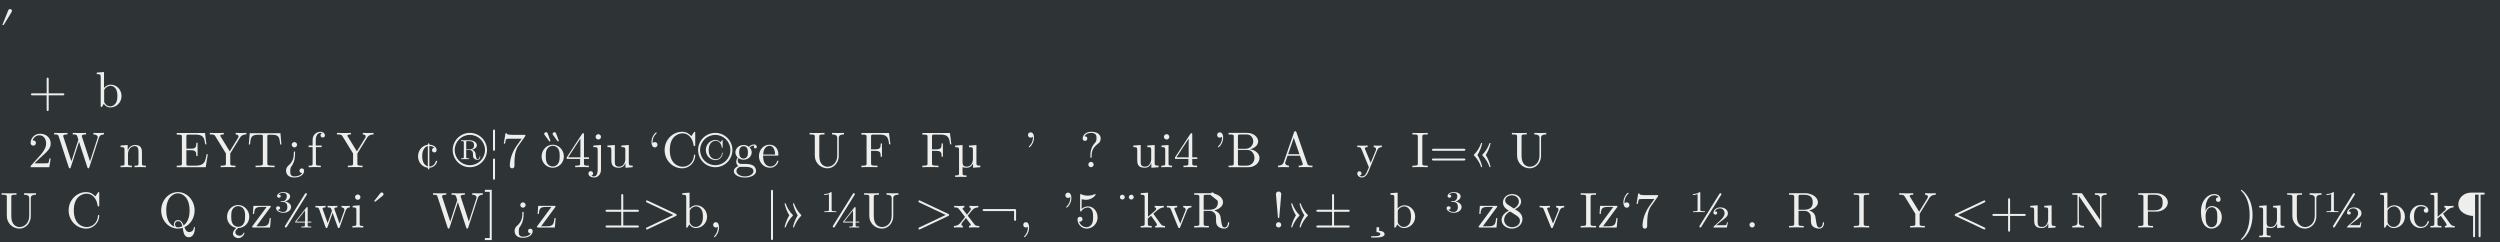 <?xml version='1.0' encoding='UTF-8'?>
<!-- This file was generated by dvisvgm 2.11.1 -->
<svg version='1.1' xmlns='http://www.w3.org/2000/svg' xmlns:xlink='http://www.w3.org/1999/xlink' width='1699.547pt' height='164.545pt' viewBox='-49.838 27.794 1699.547 164.545'>
<rect x="-49.838" y="27.794" width="1699.547" height="164.545" fill="#808080" stroke="none"/>
<defs>
<path id='g1-0' d=''/>
<path id='g1-27' d='M7.143 0V-.309H6.964C6.366-.309 6.227-.379 6.117-.707L3.965-6.934C3.915-7.064 3.895-7.133 3.736-7.133S3.547-7.073 3.497-6.934L1.435-.976C1.255-.468 .857-.319 .319-.309V0L1.335-.03L2.481 0V-.309C1.983-.309 1.733-.558 1.733-.817C1.733-.847 1.743-.946 1.753-.966L2.212-2.271H4.672L5.2-.747C5.21-.707 5.23-.648 5.23-.608C5.23-.309 4.672-.309 4.403-.309V0C4.762-.03 5.46-.03 5.838-.03L7.143 0ZM4.563-2.58H2.321L3.437-5.818L4.563-2.58Z'/>
<path id='g1-34' d='M6.486-1.823C6.486-2.69 5.669-3.437 4.563-3.557C5.529-3.746 6.217-4.384 6.217-5.121C6.217-5.988 5.3-6.804 4.005-6.804H.359V-6.496H.598C1.365-6.496 1.385-6.386 1.385-6.027V-.777C1.385-.418 1.365-.309 .598-.309H.359V0H4.264C5.589 0 6.486-.887 6.486-1.823ZM5.25-5.121C5.25-4.483 4.762-3.646 3.656-3.646H2.212V-6.097C2.212-6.426 2.232-6.496 2.7-6.496H3.935C4.902-6.496 5.25-5.649 5.25-5.121ZM5.489-1.833C5.489-1.126 4.971-.309 3.945-.309H2.7C2.232-.309 2.212-.379 2.212-.707V-3.427H4.085C5.071-3.427 5.489-2.501 5.489-1.833Z'/>
<path id='g1-35' d='M5.191-2.152C5.191-3.417 4.214-4.403 3.078-4.403C2.301-4.403 1.873-3.935 1.714-3.756V-6.914L.279-6.804V-6.496C.976-6.496 1.056-6.426 1.056-5.938V0H1.305L1.664-.618C1.813-.389 2.232 .11 2.969 .11C4.154 .11 5.191-.867 5.191-2.152ZM4.364-2.162C4.364-1.793 4.344-1.196 4.055-.747C3.846-.438 3.467-.11 2.929-.11C2.481-.11 2.122-.349 1.883-.717C1.743-.927 1.743-.956 1.743-1.136V-3.188C1.743-3.377 1.743-3.387 1.853-3.547C2.242-4.105 2.79-4.184 3.029-4.184C3.477-4.184 3.836-3.925 4.075-3.547C4.334-3.138 4.364-2.57 4.364-2.162Z'/>
<path id='g1-37' d='M1.584 2.162V-7.143C1.584-7.283 1.584-7.472 1.385-7.472S1.186-7.283 1.186-7.143V2.162C1.186 2.301 1.186 2.491 1.385 2.491S1.584 2.301 1.584 2.162Z'/>
<path id='g1-41' d='M1.584 2.491V-7.472H.219V-7.073H1.186V2.092H.219V2.491H1.584Z'/>
<path id='g1-42' d='M6.625-2.321C6.625-2.421 6.625-2.491 6.496-2.491C6.386-2.491 6.386-2.431 6.376-2.331C6.296-.907 5.23-.09 4.144-.09C3.537-.09 1.584-.428 1.584-3.397C1.584-6.376 3.527-6.715 4.134-6.715C5.22-6.715 6.107-5.808 6.306-4.354C6.326-4.214 6.326-4.184 6.466-4.184C6.625-4.184 6.625-4.214 6.625-4.423V-6.785C6.625-6.954 6.625-7.024 6.516-7.024C6.476-7.024 6.436-7.024 6.356-6.904L5.858-6.167C5.489-6.526 4.981-7.024 4.025-7.024C2.162-7.024 .558-5.44 .558-3.407C.558-1.345 2.172 .219 4.025 .219C5.649 .219 6.625-1.166 6.625-2.321Z'/>
<path id='g1-43' d='M4.134-1.186C4.134-1.285 4.035-1.285 4.005-1.285C3.915-1.285 3.895-1.245 3.875-1.186C3.587-.259 2.939-.139 2.57-.139C2.042-.139 1.166-.568 1.166-2.172C1.166-3.796 1.983-4.214 2.511-4.214C2.6-4.214 3.228-4.204 3.577-3.846C3.168-3.816 3.108-3.517 3.108-3.387C3.108-3.128 3.288-2.929 3.567-2.929C3.826-2.929 4.025-3.098 4.025-3.397C4.025-4.075 3.268-4.463 2.501-4.463C1.255-4.463 .339-3.387 .339-2.152C.339-.877 1.325 .11 2.481 .11C3.816 .11 4.134-1.086 4.134-1.186Z'/>
<path id='g1-45' d='M2.022-.01C2.022-.648 1.783-1.056 1.385-1.056C1.036-1.056 .857-.787 .857-.528S1.026 0 1.385 0C1.534 0 1.674-.06 1.783-.159C1.803 .628 1.524 1.235 1.086 1.704C1.026 1.763 1.016 1.773 1.016 1.813C1.016 1.883 1.066 1.923 1.116 1.923C1.235 1.923 2.022 1.136 2.022-.01Z'/>
<path id='g1-49' d='M6.496-2.57H6.247C5.998-1.036 5.768-.309 4.055-.309H2.73C2.262-.309 2.242-.379 2.242-.707V-3.367H3.138C4.105-3.367 4.214-3.049 4.214-2.202H4.463V-4.842H4.214C4.214-3.985 4.105-3.676 3.138-3.676H2.242V-6.067C2.242-6.396 2.262-6.466 2.73-6.466H4.015C5.539-6.466 5.808-5.918 5.968-4.533H6.217L5.938-6.775H.329V-6.466H.568C1.335-6.466 1.355-6.356 1.355-5.998V-.777C1.355-.418 1.335-.309 .568-.309H.329V0H6.077L6.496-2.57Z'/>
<path id='g1-50' d='M4.134-1.186C4.134-1.285 4.055-1.305 4.005-1.305C3.915-1.305 3.895-1.245 3.875-1.166C3.527-.139 2.63-.139 2.531-.139C2.032-.139 1.634-.438 1.405-.807C1.106-1.285 1.106-1.943 1.106-2.301H3.885C4.105-2.301 4.134-2.301 4.134-2.511C4.134-3.497 3.597-4.463 2.351-4.463C1.196-4.463 .279-3.437 .279-2.192C.279-.857 1.325 .11 2.471 .11C3.686 .11 4.134-.996 4.134-1.186ZM3.477-2.511H1.116C1.176-3.995 2.012-4.244 2.351-4.244C3.377-4.244 3.477-2.899 3.477-2.511Z'/>
<path id='g1-51' d='M4.553-1.674C4.553-2.032 4.443-2.481 4.065-2.899C3.875-3.108 3.716-3.208 3.078-3.606C3.796-3.975 4.284-4.493 4.284-5.151C4.284-6.067 3.397-6.635 2.491-6.635C1.494-6.635 .687-5.898 .687-4.971C.687-4.792 .707-4.344 1.126-3.875C1.235-3.756 1.604-3.507 1.853-3.337C1.275-3.049 .418-2.491 .418-1.504C.418-.448 1.435 .219 2.481 .219C3.606 .219 4.553-.608 4.553-1.674ZM3.846-5.151C3.846-4.583 3.457-4.105 2.859-3.756L1.624-4.553C1.166-4.852 1.126-5.191 1.126-5.36C1.126-5.968 1.773-6.386 2.481-6.386C3.208-6.386 3.846-5.868 3.846-5.151ZM4.055-1.315C4.055-.578 3.308-.06 2.491-.06C1.634-.06 .917-.677 .917-1.504C.917-2.082 1.235-2.72 2.082-3.188L3.308-2.411C3.587-2.222 4.055-1.923 4.055-1.315Z'/>
<path id='g1-52' d='M7.183-3.457C7.183-3.656 6.994-3.656 6.854-3.656H.887C.747-3.656 .558-3.656 .558-3.457S.747-3.258 .897-3.258H6.844C6.994-3.258 7.183-3.258 7.183-3.457ZM7.183-1.524C7.183-1.724 6.994-1.724 6.844-1.724H.897C.747-1.724 .558-1.724 .558-1.524S.747-1.325 .887-1.325H6.854C6.994-1.325 7.183-1.325 7.183-1.524Z'/>
<path id='g1-53' d='M1.913-6.625C1.913-6.954 1.644-7.133 1.385-7.133S.857-6.954 .857-6.625L1.245-2.092C1.255-1.943 1.265-1.863 1.385-1.863C1.484-1.863 1.514-1.913 1.524-2.082L1.913-6.625ZM1.913-.528C1.913-.817 1.674-1.056 1.385-1.056S.857-.817 .857-.528S1.096 0 1.385 0S1.913-.239 1.913-.528Z'/>
<path id='g1-54' d='M6.077-4.533L5.798-6.775H.329V-6.466H.568C1.335-6.466 1.355-6.356 1.355-5.998V-.777C1.355-.418 1.335-.309 .568-.309H.329V0C.677-.03 1.455-.03 1.843-.03C2.252-.03 3.158-.03 3.517 0V-.309H3.188C2.242-.309 2.242-.438 2.242-.787V-3.238H3.098C4.055-3.238 4.154-2.919 4.154-2.072H4.403V-4.712H4.154C4.154-3.875 4.055-3.547 3.098-3.547H2.242V-6.067C2.242-6.396 2.262-6.466 2.73-6.466H3.925C5.42-6.466 5.669-5.908 5.828-4.533H6.077Z'/>
<path id='g1-55' d='M3.557-6.326C3.557-6.695 3.188-7.024 2.66-7.024C1.963-7.024 1.116-6.496 1.116-5.44V-4.294H.329V-3.985H1.116V-.757C1.116-.309 1.006-.309 .339-.309V0L1.474-.03C1.873-.03 2.341-.03 2.74 0V-.309H2.531C1.793-.309 1.773-.418 1.773-.777V-3.985H2.909V-4.294H1.743V-5.45C1.743-6.326 2.222-6.804 2.66-6.804C2.69-6.804 2.839-6.804 2.989-6.735C2.869-6.695 2.69-6.565 2.69-6.316C2.69-6.087 2.849-5.888 3.118-5.888C3.407-5.888 3.557-6.087 3.557-6.326Z'/>
<path id='g1-56' d='M4.473-2.002C4.473-3.188 3.656-4.184 2.58-4.184C2.102-4.184 1.674-4.025 1.315-3.676V-5.619C1.514-5.559 1.843-5.489 2.162-5.489C3.387-5.489 4.085-6.396 4.085-6.526C4.085-6.585 4.055-6.635 3.985-6.635C3.985-6.635 3.955-6.635 3.905-6.605C3.706-6.516 3.218-6.316 2.55-6.316C2.152-6.316 1.694-6.386 1.225-6.595C1.146-6.625 1.106-6.625 1.106-6.625C1.006-6.625 1.006-6.545 1.006-6.386V-3.437C1.006-3.258 1.006-3.178 1.146-3.178C1.215-3.178 1.235-3.208 1.275-3.268C1.385-3.427 1.753-3.965 2.56-3.965C3.078-3.965 3.328-3.507 3.407-3.328C3.567-2.959 3.587-2.57 3.587-2.072C3.587-1.724 3.587-1.126 3.347-.707C3.108-.319 2.74-.06 2.281-.06C1.554-.06 .986-.588 .817-1.176C.847-1.166 .877-1.156 .986-1.156C1.315-1.156 1.484-1.405 1.484-1.644S1.315-2.132 .986-2.132C.847-2.132 .498-2.062 .498-1.604C.498-.747 1.186 .219 2.301 .219C3.457 .219 4.473-.737 4.473-2.002Z'/>
<path id='g1-57' d='M4.692-1.644V-1.953H3.696V-6.486C3.696-6.685 3.696-6.745 3.537-6.745C3.447-6.745 3.417-6.745 3.337-6.625L.279-1.953V-1.644H2.929V-.777C2.929-.418 2.909-.309 2.172-.309H1.963V0C2.371-.03 2.889-.03 3.308-.03S4.254-.03 4.663 0V-.309H4.453C3.716-.309 3.696-.418 3.696-.777V-1.644H4.692ZM2.989-1.953H.558L2.989-5.669V-1.953Z'/>
<path id='g1-59' d='M4.832-4.025C4.832-4.194 4.712-4.513 4.324-4.513C4.125-4.513 3.686-4.453 3.268-4.045C2.849-4.374 2.431-4.403 2.212-4.403C1.285-4.403 .598-3.716 .598-2.949C.598-2.511 .817-2.132 1.066-1.923C.936-1.773 .757-1.445 .757-1.096C.757-.787 .887-.408 1.196-.209C.598-.04 .279 .389 .279 .787C.279 1.504 1.265 2.052 2.481 2.052C3.656 2.052 4.692 1.544 4.692 .767C4.692 .418 4.553-.09 4.045-.369C3.517-.648 2.939-.648 2.331-.648C2.082-.648 1.654-.648 1.584-.658C1.265-.697 1.056-1.006 1.056-1.325C1.056-1.365 1.056-1.594 1.225-1.793C1.614-1.514 2.022-1.484 2.212-1.484C3.138-1.484 3.826-2.172 3.826-2.939C3.826-3.308 3.666-3.676 3.417-3.905C3.776-4.244 4.134-4.294 4.314-4.294C4.314-4.294 4.384-4.294 4.413-4.284C4.304-4.244 4.254-4.134 4.254-4.015C4.254-3.846 4.384-3.726 4.543-3.726C4.643-3.726 4.832-3.796 4.832-4.025ZM3.078-2.949C3.078-2.68 3.068-2.361 2.919-2.112C2.839-1.993 2.61-1.714 2.212-1.714C1.345-1.714 1.345-2.71 1.345-2.939C1.345-3.208 1.355-3.527 1.504-3.776C1.584-3.895 1.813-4.174 2.212-4.174C3.078-4.174 3.078-3.178 3.078-2.949ZM4.174 .787C4.174 1.325 3.467 1.823 2.491 1.823C1.484 1.823 .797 1.315 .797 .787C.797 .329 1.176-.04 1.614-.07H2.202C3.059-.07 4.174-.07 4.174 .787Z'/>
<path id='g1-61' d='M6.914-2.491C6.914-2.61 6.834-2.66 6.725-2.71L1.205-5.31C1.076-5.38 1.056-5.38 1.026-5.38C.917-5.38 .827-5.29 .827-5.181C.827-5.091 .877-5.031 1.016-4.961L6.247-2.491L1.016-.02C.877 .05 .827 .11 .827 .199C.827 .309 .917 .399 1.026 .399C1.056 .399 1.076 .399 1.205 .329L6.725-2.271C6.834-2.321 6.914-2.371 6.914-2.491Z'/>
<path id='g1-65' d='M3.318 0V-.309H3.059C2.271-.309 2.242-.418 2.242-.777V-6.027C2.242-6.386 2.271-6.496 3.059-6.496H3.318V-6.804C2.969-6.775 2.182-6.775 1.803-6.775C1.415-6.775 .628-6.775 .279-6.804V-6.496H.538C1.325-6.496 1.355-6.386 1.355-6.027V-.777C1.355-.418 1.325-.309 .538-.309H.279V0C.628-.03 1.415-.03 1.793-.03C2.182-.03 2.969-.03 3.318 0Z'/>
<path id='g1-66' d='M2.461 0V-.309C1.803-.309 1.763-.359 1.763-.747V-4.403L.369-4.294V-3.985C1.016-3.985 1.106-3.925 1.106-3.437V-.757C1.106-.309 .996-.309 .329-.309V0L1.425-.03C1.773-.03 2.122-.01 2.461 0ZM1.913-6.017C1.913-6.286 1.684-6.545 1.385-6.545C1.046-6.545 .847-6.267 .847-6.017C.847-5.748 1.076-5.489 1.375-5.489C1.714-5.489 1.913-5.768 1.913-6.017Z'/>
<path id='g1-68' d='M2.092 .498V-4.403L.578-4.294V-3.985C1.345-3.985 1.435-3.915 1.435-3.427V.518C1.435 .966 1.345 1.823 .707 1.823C.658 1.823 .428 1.823 .169 1.694C.319 1.654 .518 1.514 .518 1.245C.518 .986 .339 .787 .06 .787S-.399 .986-.399 1.245C-.399 1.763 .159 2.042 .727 2.042C1.474 2.042 2.092 1.405 2.092 .498ZM2.092-6.017C2.092-6.286 1.863-6.545 1.564-6.545C1.225-6.545 1.026-6.267 1.026-6.017C1.026-5.748 1.255-5.489 1.554-5.489C1.893-5.489 2.092-5.768 2.092-6.017Z'/>
<path id='g1-70' d='M5.091 0V-.309C4.722-.309 4.503-.309 4.125-.837L2.859-2.62C2.849-2.64 2.8-2.7 2.8-2.73C2.8-2.77 3.507-3.367 3.606-3.447C4.234-3.955 4.653-3.975 4.862-3.985V-4.294C4.573-4.264 4.443-4.264 4.164-4.264C3.806-4.264 3.188-4.284 3.049-4.294V-3.985C3.238-3.975 3.337-3.866 3.337-3.736C3.337-3.537 3.198-3.417 3.118-3.347L1.714-2.132V-6.914L.279-6.804V-6.496C.976-6.496 1.056-6.426 1.056-5.938V-.757C1.056-.309 .946-.309 .279-.309V0L1.365-.03L2.461 0V-.309C1.793-.309 1.684-.309 1.684-.757V-1.783L2.321-2.331C3.088-1.275 3.507-.717 3.507-.538C3.507-.349 3.337-.309 3.148-.309V0L4.224-.03C4.513-.03 4.802-.02 5.091 0Z'/>
<path id='g1-73' d='M6.914 .199C6.914 .09 6.844 .04 6.725-.02L1.494-2.491L6.725-4.961C6.844-5.021 6.914-5.071 6.914-5.181S6.824-5.38 6.715-5.38C6.685-5.38 6.665-5.38 6.535-5.31L1.016-2.71C.907-2.66 .827-2.61 .827-2.491S.907-2.321 1.016-2.271L6.535 .329C6.665 .399 6.685 .399 6.715 .399C6.824 .399 6.914 .309 6.914 .199Z'/>
<path id='g1-76' d='M7.133-6.496V-6.804L5.968-6.775L4.802-6.804V-6.496C5.828-6.496 5.828-6.027 5.828-5.758V-1.504L2.311-6.675C2.222-6.795 2.212-6.804 2.022-6.804H.329V-6.496H.618C.767-6.496 .966-6.486 1.116-6.476C1.345-6.446 1.355-6.436 1.355-6.247V-1.046C1.355-.777 1.355-.309 .329-.309V0L1.494-.03L2.66 0V-.309C1.634-.309 1.634-.777 1.634-1.046V-6.227C1.684-6.177 1.694-6.167 1.733-6.107L5.798-.13C5.888-.01 5.898 0 5.968 0C6.107 0 6.107-.07 6.107-.259V-5.758C6.107-6.027 6.107-6.496 7.133-6.496Z'/>
<path id='g1-77' d='M5.33 0V-.309C4.812-.309 4.563-.309 4.553-.608V-2.511C4.553-3.367 4.553-3.676 4.244-4.035C4.105-4.204 3.776-4.403 3.198-4.403C2.471-4.403 2.002-3.975 1.724-3.357V-4.403L.319-4.294V-3.985C1.016-3.985 1.096-3.915 1.096-3.427V-.757C1.096-.309 .986-.309 .319-.309V0L1.445-.03L2.56 0V-.309C1.893-.309 1.783-.309 1.783-.757V-2.59C1.783-3.626 2.491-4.184 3.128-4.184C3.756-4.184 3.866-3.646 3.866-3.078V-.757C3.866-.309 3.756-.309 3.088-.309V0L4.214-.03L5.33 0Z'/>
<path id='g1-83' d='M6.217-4.951C6.217-5.928 5.23-6.804 3.866-6.804H.349V-6.496H.588C1.355-6.496 1.375-6.386 1.375-6.027V-.777C1.375-.418 1.355-.309 .588-.309H.349V0C.697-.03 1.435-.03 1.813-.03S2.939-.03 3.288 0V-.309H3.049C2.281-.309 2.262-.418 2.262-.777V-3.148H3.945C5.141-3.148 6.217-3.955 6.217-4.951ZM5.191-4.951C5.191-4.483 5.191-3.407 3.606-3.407H2.232V-6.097C2.232-6.426 2.252-6.496 2.72-6.496H3.606C5.191-6.496 5.191-5.44 5.191-4.951Z'/>
<path id='g1-86' d='M2.879-2.491C2.879-3.268 2.77-4.473 2.222-5.599C1.624-6.824 .767-7.472 .667-7.472C.608-7.472 .568-7.432 .568-7.372C.568-7.342 .568-7.323 .757-7.143C1.733-6.157 2.301-4.573 2.301-2.491C2.301-.787 1.933 .966 .697 2.222C.568 2.341 .568 2.361 .568 2.391C.568 2.451 .608 2.491 .667 2.491C.767 2.491 1.664 1.813 2.252 .548C2.76-.548 2.879-1.654 2.879-2.491Z'/>
<path id='g1-88' d='M1.913-.528C1.913-.817 1.674-1.056 1.385-1.056S.857-.817 .857-.528S1.096 0 1.385 0S1.913-.239 1.913-.528Z'/>
<path id='g1-89' d='M7.183-2.491C7.183-2.69 6.994-2.69 6.854-2.69H4.075V-5.479C4.075-5.619 4.075-5.808 3.875-5.808S3.676-5.619 3.676-5.479V-2.69H.887C.747-2.69 .558-2.69 .558-2.491S.747-2.291 .887-2.291H3.676V.498C3.676 .638 3.676 .827 3.875 .827S4.075 .638 4.075 .498V-2.291H6.854C6.994-2.291 7.183-2.291 7.183-2.491Z'/>
<path id='g1-90' d='M7.243 .1C7.243 0 7.243-.11 7.133-.11C7.044-.11 7.034-.03 7.024 .07C6.964 .608 6.545 .907 6.117 .907C5.649 .907 5.4 .568 5.161-.07C6.336-.598 7.183-1.873 7.183-3.377C7.183-5.41 5.679-7.024 3.866-7.024C2.082-7.024 .558-5.43 .558-3.377C.558-1.365 2.062 .219 3.875 .219C4.184 .219 4.533 .159 4.822 .07C4.971 1.016 5.111 1.933 6.037 1.933C7.054 1.933 7.243 .608 7.243 .1ZM6.187-3.377C6.187-2.6 6.067-1.196 5.011-.418C4.792-.976 4.473-1.474 3.885-1.474C3.377-1.474 3.068-1.046 3.068-.638C3.068-.369 3.198-.179 3.208-.159C2.67-.359 1.554-1.086 1.554-3.377C1.554-5.968 2.949-6.775 3.866-6.775C4.832-6.775 6.187-5.918 6.187-3.377ZM4.752-.259C4.413-.07 4.095-.03 3.875-.03C3.367-.03 3.288-.488 3.288-.638C3.288-.927 3.497-1.255 3.885-1.255C4.423-1.255 4.643-.837 4.752-.259Z'/>
<path id='g1-92' d='M4.134-5.679C4.134-6.257 3.736-7.024 2.252-7.024C1.176-7.024 .558-6.346 .558-5.699C.558-5.36 .787-5.22 1.016-5.22C1.295-5.22 1.474-5.42 1.474-5.679C1.474-6.127 1.056-6.127 .917-6.127C1.225-6.655 1.803-6.804 2.222-6.804C3.308-6.804 3.308-6.127 3.308-5.738C3.308-5.151 3.148-4.971 2.969-4.792C2.311-4.075 2.092-3.158 2.092-2.55V-2.102C2.092-1.923 2.092-1.863 2.212-1.863C2.341-1.863 2.341-1.953 2.341-2.132V-2.481C2.341-3.736 3.308-4.443 3.656-4.702C3.925-4.902 4.134-5.26 4.134-5.679ZM2.74-.528C2.74-.817 2.501-1.056 2.212-1.056S1.684-.817 1.684-.528S1.923 0 2.212 0S2.74-.239 2.74-.528Z'/>
<path id='g1-95' d='M7.293-.877C7.293-.936 7.293-1.046 7.163-1.046C7.054-1.046 7.054-.956 7.044-.887C6.984-.179 6.635 0 6.386 0C5.898 0 5.818-.508 5.679-1.435L5.549-2.232C5.37-2.869 4.882-3.198 4.334-3.387C5.3-3.626 6.077-4.234 6.077-5.011C6.077-5.968 4.941-6.804 3.477-6.804H.349V-6.496H.588C1.355-6.496 1.375-6.386 1.375-6.027V-.777C1.375-.418 1.355-.309 .588-.309H.349V0C.707-.03 1.415-.03 1.803-.03S2.899-.03 3.258 0V-.309H3.019C2.252-.309 2.232-.418 2.232-.777V-3.298H3.377C3.537-3.298 3.955-3.298 4.304-2.959C4.682-2.6 4.682-2.291 4.682-1.624C4.682-.976 4.682-.578 5.091-.199C5.499 .159 6.047 .219 6.346 .219C7.123 .219 7.293-.598 7.293-.877ZM5.051-5.011C5.051-4.324 4.812-3.517 3.337-3.517H2.232V-6.097C2.232-6.326 2.232-6.446 2.451-6.476C2.55-6.496 2.839-6.496 3.039-6.496C3.935-6.496 5.051-6.456 5.051-5.011Z'/>
<path id='g1-100' d='M4.832-6.416H2.411C1.196-6.416 1.176-6.545 1.136-6.735H.887L.558-4.682H.807C.837-4.842 .927-5.469 1.056-5.589C1.126-5.649 1.903-5.649 2.032-5.649H4.095L2.979-4.075C2.082-2.73 1.753-1.345 1.753-.329C1.753-.229 1.753 .219 2.212 .219S2.67-.229 2.67-.329V-.837C2.67-1.385 2.7-1.933 2.78-2.471C2.819-2.7 2.959-3.557 3.397-4.174L4.742-6.067C4.832-6.187 4.832-6.207 4.832-6.416Z'/>
<path id='g1-101' d='M4.553-2.032C4.553-3.298 3.666-4.254 2.56-4.254C1.883-4.254 1.514-3.746 1.315-3.268V-3.507C1.315-6.027 2.55-6.386 3.059-6.386C3.298-6.386 3.716-6.326 3.935-5.988C3.786-5.988 3.387-5.988 3.387-5.539C3.387-5.23 3.626-5.081 3.846-5.081C4.005-5.081 4.304-5.171 4.304-5.559C4.304-6.157 3.866-6.635 3.039-6.635C1.763-6.635 .418-5.35 .418-3.148C.418-.488 1.574 .219 2.501 .219C3.606 .219 4.553-.717 4.553-2.032ZM3.656-2.042C3.656-1.564 3.656-1.066 3.487-.707C3.188-.11 2.73-.06 2.501-.06C1.873-.06 1.574-.658 1.514-.807C1.335-1.275 1.335-2.072 1.335-2.252C1.335-3.029 1.654-4.025 2.55-4.025C2.71-4.025 3.168-4.025 3.477-3.407C3.656-3.039 3.656-2.531 3.656-2.042Z'/>
<path id='g1-104' d='M6.824-4.503L6.635-6.745H.548L.359-4.503H.608C.747-6.107 .897-6.436 2.401-6.436C2.58-6.436 2.839-6.436 2.939-6.416C3.148-6.376 3.148-6.267 3.148-6.037V-.787C3.148-.448 3.148-.309 2.102-.309H1.704V0C2.112-.03 3.128-.03 3.587-.03S5.071-.03 5.479 0V-.309H5.081C4.035-.309 4.035-.448 4.035-.787V-6.037C4.035-6.237 4.035-6.376 4.214-6.416C4.324-6.436 4.593-6.436 4.782-6.436C6.286-6.436 6.436-6.107 6.575-4.503H6.824Z'/>
<path id='g1-107' d='M4.473-1.733H4.224C4.174-1.435 4.105-.996 4.005-.847C3.935-.767 3.278-.767 3.059-.767H1.265L2.321-1.793C3.875-3.168 4.473-3.706 4.473-4.702C4.473-5.838 3.577-6.635 2.361-6.635C1.235-6.635 .498-5.719 .498-4.832C.498-4.274 .996-4.274 1.026-4.274C1.196-4.274 1.544-4.394 1.544-4.802C1.544-5.061 1.365-5.32 1.016-5.32C.936-5.32 .917-5.32 .887-5.31C1.116-5.958 1.654-6.326 2.232-6.326C3.138-6.326 3.567-5.519 3.567-4.702C3.567-3.905 3.068-3.118 2.521-2.501L.608-.369C.498-.259 .498-.239 .498 0H4.194L4.473-1.733Z'/>
<path id='g1-108' d='M7.133-6.496V-6.804L5.958-6.775L4.772-6.804V-6.496C5.798-6.496 5.798-6.027 5.798-5.758V-2.301C5.798-.887 4.832-.09 3.885-.09C3.417-.09 2.242-.339 2.242-2.232V-6.027C2.242-6.386 2.262-6.496 3.029-6.496H3.268V-6.804C2.919-6.775 2.182-6.775 1.803-6.775S.677-6.775 .329-6.804V-6.496H.568C1.335-6.496 1.355-6.386 1.355-6.027V-2.271C1.355-.867 2.511 .219 3.866 .219C5.011 .219 5.908-.707 6.077-1.843C6.107-2.042 6.107-2.132 6.107-2.531V-5.719C6.107-6.047 6.107-6.496 7.133-6.496Z'/>
<path id='g1-109' d='M5.33 0V-.309C4.633-.309 4.553-.379 4.553-.867V-4.403L3.088-4.294V-3.985C3.786-3.985 3.866-3.915 3.866-3.427V-1.654C3.866-.787 3.387-.11 2.66-.11C1.823-.11 1.783-.578 1.783-1.096V-4.403L.319-4.294V-3.985C1.096-3.985 1.096-3.955 1.096-3.068V-1.574C1.096-.797 1.096 .11 2.61 .11C3.168 .11 3.606-.169 3.895-.787V.11L5.33 0Z'/>
<path id='g1-112' d='M5.061-3.985V-4.294C4.832-4.274 4.543-4.264 4.314-4.264L3.447-4.294V-3.985C3.816-3.975 3.925-3.746 3.925-3.557C3.925-3.467 3.905-3.427 3.866-3.318L2.849-.777L1.733-3.557C1.674-3.686 1.674-3.726 1.674-3.726C1.674-3.985 2.062-3.985 2.242-3.985V-4.294L1.156-4.264C.887-4.264 .488-4.274 .189-4.294V-3.985C.817-3.985 .857-3.925 .986-3.616L2.421-.08C2.481 .06 2.501 .11 2.63 .11S2.8 .02 2.839-.08L4.144-3.318C4.234-3.547 4.403-3.975 5.061-3.985Z'/>
<path id='g1-113' d='M10.052-6.496V-6.804C9.753-6.785 9.445-6.775 9.146-6.775L7.96-6.804V-6.496C8.628-6.486 8.827-6.157 8.827-5.968C8.827-5.908 8.797-5.828 8.777-5.768L7.283-1.166L5.689-6.047C5.679-6.087 5.659-6.147 5.659-6.197C5.659-6.496 6.237-6.496 6.496-6.496V-6.804C6.137-6.775 5.46-6.775 5.081-6.775L3.866-6.804V-6.496C4.433-6.496 4.643-6.496 4.762-6.137L4.981-5.44L3.597-1.166L1.993-6.067C1.983-6.097 1.973-6.167 1.973-6.197C1.973-6.496 2.55-6.496 2.809-6.496V-6.804C2.451-6.775 1.773-6.775 1.395-6.775L.179-6.804V-6.496C.927-6.496 .966-6.446 1.086-6.077L3.078 .03C3.108 .12 3.138 .219 3.268 .219C3.407 .219 3.427 .149 3.467 .02L5.111-5.041L6.765 .03C6.795 .12 6.824 .219 6.954 .219C7.093 .219 7.113 .149 7.153 .02L9.056-5.828C9.235-6.396 9.664-6.496 10.052-6.496Z'/>
<path id='g1-114' d='M7.004-3.985V-4.294C6.785-4.274 6.496-4.264 6.276-4.264L5.35-4.294V-3.985C5.709-3.975 5.928-3.796 5.928-3.507C5.928-3.447 5.928-3.427 5.878-3.298L4.971-.747L3.985-3.527C3.945-3.646 3.935-3.666 3.935-3.716C3.935-3.985 4.324-3.985 4.523-3.985V-4.294L3.487-4.264C3.188-4.264 2.899-4.274 2.6-4.294V-3.985C2.969-3.985 3.128-3.965 3.228-3.836C3.278-3.776 3.387-3.477 3.457-3.288L2.6-.877L1.654-3.537C1.604-3.656 1.604-3.676 1.604-3.716C1.604-3.985 1.993-3.985 2.192-3.985V-4.294L1.106-4.264L.179-4.294V-3.985C.677-3.985 .797-3.955 .917-3.636L2.172-.11C2.222 .03 2.252 .11 2.381 .11S2.531 .05 2.58-.09L3.587-2.909L4.603-.08C4.643 .03 4.672 .11 4.802 .11S4.961 .02 5.001-.08L6.167-3.347C6.346-3.846 6.655-3.975 7.004-3.985Z'/>
<path id='g1-116' d='M5.141 0V-.309C4.603-.309 4.423-.329 4.194-.618L2.859-2.341C3.158-2.72 3.537-3.208 3.776-3.467C4.085-3.826 4.493-3.975 4.961-3.985V-4.294C4.702-4.274 4.403-4.264 4.144-4.264C3.846-4.264 3.318-4.284 3.188-4.294V-3.985C3.397-3.965 3.477-3.836 3.477-3.676S3.377-3.387 3.328-3.328L2.71-2.55L1.933-3.557C1.843-3.656 1.843-3.676 1.843-3.736C1.843-3.885 1.993-3.975 2.192-3.985V-4.294L1.116-4.264C.907-4.264 .438-4.274 .169-4.294V-3.985C.867-3.985 .877-3.975 1.345-3.377L2.331-2.092C1.863-1.494 1.863-1.474 1.395-.907C.917-.329 .329-.309 .12-.309V0C.379-.02 .687-.03 .946-.03L1.893 0V-.309C1.674-.339 1.604-.468 1.604-.618C1.604-.837 1.893-1.166 2.501-1.883L3.258-.887C3.337-.777 3.467-.618 3.467-.558C3.467-.468 3.377-.319 3.108-.309V0L4.184-.03C4.453-.03 4.842-.02 5.141 0Z'/>
<path id='g1-117' d='M7.352-6.496V-6.804C7.044-6.785 6.645-6.775 6.376-6.775L5.23-6.804V-6.496C5.639-6.496 5.798-6.306 5.798-6.107C5.798-5.998 5.738-5.868 5.699-5.808L4.055-3.138L2.252-6.077C2.182-6.177 2.182-6.197 2.182-6.247C2.182-6.456 2.431-6.496 2.879-6.496V-6.804C2.521-6.775 1.793-6.775 1.405-6.775L.11-6.804V-6.496H.289C.966-6.496 1.046-6.386 1.205-6.127L3.298-2.72V-.777C3.298-.418 3.278-.309 2.511-.309H2.271V0C2.63-.03 3.337-.03 3.726-.03S4.822-.03 5.181 0V-.309H4.951C4.184-.309 4.154-.408 4.154-.797V-2.72L6.077-5.848C6.446-6.456 7.034-6.496 7.352-6.496Z'/>
<path id='g1-118' d='M5.061-3.985V-4.294C4.832-4.274 4.543-4.264 4.314-4.264L3.447-4.294V-3.985C3.756-3.975 3.915-3.806 3.915-3.557C3.915-3.457 3.905-3.437 3.856-3.318L2.849-.867L1.743-3.547C1.704-3.646 1.684-3.686 1.684-3.726C1.684-3.985 2.052-3.985 2.242-3.985V-4.294L1.156-4.264C.887-4.264 .488-4.274 .189-4.294V-3.985C.667-3.985 .857-3.985 .996-3.636L2.491 0L2.242 .588C2.022 1.136 1.743 1.823 1.106 1.823C1.056 1.823 .827 1.823 .638 1.644C.946 1.604 1.026 1.385 1.026 1.225C1.026 .966 .837 .807 .608 .807C.408 .807 .189 .936 .189 1.235C.189 1.684 .608 2.042 1.106 2.042C1.733 2.042 2.142 1.474 2.381 .907L4.134-3.347C4.394-3.975 4.902-3.985 5.061-3.985Z'/>
<path id='g1-120' d='M3.995-1.863H3.746C3.656-.687 3.447-.249 2.291-.249H1.116L3.885-3.995C3.975-4.105 3.975-4.125 3.975-4.164C3.975-4.294 3.895-4.294 3.716-4.294H.528L.418-2.69H.667C.727-3.706 .917-4.075 2.012-4.075H3.148L.369-.319C.279-.209 .279-.189 .279-.139C.279 0 .349 0 .538 0H3.826L3.995-1.863Z'/>
<path id='g1-155' d='M3.726-6.595C3.726-6.775 3.547-6.954 3.367-6.954C3.218-6.954 3.108-6.844 3.068-6.785L1.873-5.26L2.042-5.081L3.557-6.296C3.646-6.366 3.726-6.476 3.726-6.595Z'/>
<path id='g1-198' d='M1.584-3.417V-7.143C1.584-7.283 1.584-7.472 1.385-7.472S1.186-7.283 1.186-7.143V-3.417C1.186-3.328 1.285-3.268 1.385-3.268S1.584-3.328 1.584-3.417ZM1.584 2.162V-1.564C1.584-1.654 1.484-1.714 1.385-1.714S1.186-1.654 1.186-1.564V2.162C1.186 2.301 1.186 2.491 1.385 2.491S1.584 2.301 1.584 2.162Z'/>
<path id='g1-212' d='M3.547 1.325C3.547 .857 3.009 .658 2.471 .658V-.05H1.953V.917C2.321 .917 2.71 1.006 2.71 1.325C2.71 1.733 1.763 1.733 1.016 1.733H.887V1.993H1.146C2.222 1.993 3.547 1.993 3.547 1.325Z'/>
<path id='g1-213' d='M4.134-1.186C4.134-1.285 4.035-1.285 4.005-1.285C3.915-1.285 3.895-1.245 3.875-1.186C3.587-.269 2.959-.139 2.58-.139V-4.214C2.78-4.204 3.278-4.154 3.577-3.846C3.168-3.816 3.108-3.517 3.108-3.387C3.108-3.128 3.288-2.929 3.567-2.929C3.826-2.929 4.025-3.098 4.025-3.397C4.025-4.055 3.318-4.433 2.58-4.463V-4.593C2.58-4.672 2.521-4.742 2.431-4.742C2.351-4.742 2.281-4.672 2.281-4.593V-4.453C1.156-4.334 .339-3.318 .339-2.152C.339-.946 1.215 0 2.281 .1V.299C2.281 .379 2.351 .448 2.431 .448C2.521 .448 2.58 .379 2.58 .299V.11C3.836 .05 4.134-1.086 4.134-1.186ZM2.281-.179C1.773-.309 1.166-.837 1.166-2.172C1.166-3.577 1.783-4.085 2.281-4.194V-.179Z'/>
<path id='g1-220' d='M6.804-3.407C6.804-5.28 5.28-6.804 3.407-6.804C1.524-6.804 0-5.28 0-3.407C0-1.524 1.524 0 3.407 0C5.28 0 6.804-1.524 6.804-3.407ZM6.406-3.407C6.406-1.743 5.061-.399 3.407-.399C1.743-.399 .399-1.743 .399-3.407C.399-5.061 1.743-6.406 3.407-6.406C5.061-6.406 6.406-5.061 6.406-3.407ZM4.872-2.809C4.872-2.859 4.872-2.899 4.802-2.899C4.742-2.899 4.742-2.869 4.742-2.809C4.692-2.032 4.105-1.584 3.507-1.584C3.178-1.584 2.102-1.763 2.102-3.397C2.102-5.041 3.168-5.23 3.507-5.23C4.105-5.23 4.593-4.732 4.702-3.925C4.712-3.856 4.712-3.836 4.792-3.836S4.872-3.856 4.872-3.965V-5.27C4.872-5.36 4.872-5.4 4.812-5.4C4.792-5.4 4.772-5.4 4.732-5.33L4.453-4.932C4.254-5.121 3.965-5.4 3.447-5.4C2.421-5.4 1.534-4.523 1.534-3.407C1.534-2.271 2.421-1.405 3.447-1.405C4.334-1.405 4.872-2.172 4.872-2.809Z'/>
<path id='g1-237' d='M2.092-6.027C2.092-6.267 1.883-6.496 1.614-6.496C1.305-6.496 1.126-6.247 1.126-6.027C1.126-5.778 1.335-5.549 1.604-5.549C1.913-5.549 2.092-5.798 2.092-6.027ZM3.866-6.027C3.866-6.267 3.656-6.496 3.387-6.496C3.078-6.496 2.899-6.247 2.899-6.027C2.899-5.778 3.108-5.549 3.377-5.549C3.686-5.549 3.866-5.798 3.866-6.027Z'/>
<path id='g1-318' d='M-1.873-5.26L-3.068-6.785C-3.108-6.844-3.218-6.954-3.367-6.954C-3.547-6.954-3.726-6.775-3.726-6.595C-3.726-6.476-3.646-6.366-3.557-6.296L-2.042-5.081L-1.873-5.26Z'/>
<path id='g1-319' d='M2.76-.1C2.76-.11 2.76-.12 2.76-.12C2.57-.927 2.252-1.704 1.823-2.411C2.252-3.118 2.57-3.885 2.76-4.692C2.76-4.702 2.76-4.712 2.76-4.712C2.76-4.772 2.72-4.812 2.66-4.812H2.64C2.6-4.812 2.56-4.792 2.55-4.752C2.252-3.895 1.773-3.118 1.136-2.481C1.116-2.461 1.106-2.431 1.106-2.411C1.106-2.381 1.116-2.351 1.136-2.341C1.773-1.694 2.252-.917 2.55-.07C2.56-.03 2.6 0 2.64 0H2.66C2.72 0 2.76-.04 2.76-.1ZM4.423-.1C4.423-.11 4.423-.12 4.423-.12C4.234-.927 3.915-1.704 3.487-2.411C3.915-3.118 4.234-3.885 4.423-4.692C4.423-4.702 4.423-4.712 4.423-4.712C4.423-4.772 4.384-4.812 4.324-4.812H4.304C4.264-4.812 4.224-4.792 4.214-4.752C3.915-3.895 3.437-3.118 2.8-2.481C2.78-2.461 2.77-2.431 2.77-2.411C2.77-2.381 2.78-2.351 2.8-2.341C3.437-1.694 3.915-.917 4.214-.07C4.224-.03 4.264 0 4.304 0H4.324C4.384 0 4.423-.04 4.423-.1Z'/>
<path id='g1-320' d='M4.433-2.411C4.433-2.431 4.413-2.461 4.403-2.481C3.766-3.118 3.288-3.895 2.989-4.752C2.979-4.792 2.939-4.812 2.899-4.812H2.879C2.819-4.812 2.78-4.772 2.78-4.712C2.78-4.712 2.78-4.702 2.78-4.692C2.959-3.885 3.278-3.118 3.716-2.411C3.278-1.704 2.959-.927 2.78-.12C2.78-.12 2.78-.11 2.78-.1C2.78-.04 2.819 0 2.879 0H2.899C2.939 0 2.979-.03 2.989-.07C3.288-.917 3.766-1.694 4.403-2.341C4.413-2.351 4.433-2.381 4.433-2.411ZM2.77-2.411C2.77-2.431 2.75-2.461 2.74-2.481C2.102-3.118 1.624-3.895 1.325-4.752C1.315-4.792 1.275-4.812 1.235-4.812H1.215C1.156-4.812 1.116-4.772 1.116-4.712C1.116-4.712 1.116-4.702 1.116-4.692C1.295-3.885 1.614-3.118 2.052-2.411C1.614-1.704 1.295-.927 1.116-.12C1.116-.12 1.116-.11 1.116-.1C1.116-.04 1.156 0 1.215 0H1.235C1.275 0 1.315-.03 1.325-.07C1.624-.917 2.102-1.694 2.74-2.341C2.75-2.351 2.77-2.381 2.77-2.411Z'/>
<path id='g1-389' d='M7.183-1.524V-3.457C7.183-3.567 7.093-3.656 6.984-3.656H.757C.648-3.656 .558-3.567 .558-3.457S.648-3.258 .757-3.258H6.785V-1.524C6.785-1.415 6.874-1.325 6.984-1.325S7.183-1.415 7.183-1.524Z'/>
<path id='g1-402' d='M5.32 0V-.309C4.613-.309 4.543-.379 4.543-.887V-4.394L3.068-4.284V-3.975C3.776-3.975 3.846-3.905 3.846-3.397V-1.664C3.846-.787 3.387-.11 2.65-.11C1.823-.11 1.793-.588 1.793-1.106V-4.394L.319-4.284V-3.975C1.026-3.975 1.096-3.905 1.096-3.397V1.156C1.096 1.624 1.006 1.624 .319 1.624V1.933L1.445 1.903L2.57 1.933V1.624C1.883 1.624 1.793 1.624 1.793 1.156V-.02C1.943 .04 2.222 .11 2.6 .11C3.148 .11 3.587-.159 3.866-.747H3.875V.11L5.32 0Z'/>
<path id='g1-440' d='M4.692-2.132C4.692-3.407 3.696-4.463 2.491-4.463C1.245-4.463 .279-3.377 .279-2.132C.279-.847 1.315 .11 2.481 .11C3.686 .11 4.692-.867 4.692-2.132ZM3.866-2.212C3.866-1.853 3.866-1.315 3.646-.877C3.427-.428 2.989-.139 2.491-.139C2.062-.139 1.624-.349 1.355-.807C1.106-1.245 1.106-1.853 1.106-2.212C1.106-2.6 1.106-3.138 1.345-3.577C1.614-4.035 2.082-4.244 2.481-4.244C2.919-4.244 3.347-4.025 3.606-3.597S3.866-2.59 3.866-2.212ZM3.706-5.21L3.168-6.655C3.118-6.775 3.059-6.944 2.829-6.944C2.64-6.944 2.461-6.785 2.461-6.605C2.461-6.506 2.491-6.466 2.58-6.346L3.497-5.091C3.517-5.101 3.666-5.181 3.706-5.21ZM2.042-5.21L1.504-6.655C1.455-6.775 1.395-6.944 1.166-6.944C.976-6.944 .797-6.785 .797-6.605C.797-6.506 .827-6.466 .917-6.346L1.833-5.091C1.853-5.101 2.002-5.181 2.042-5.21Z'/>
<path id='g1-471' d='M3.009-3.049V-3.228H2.78C2.132-3.228 2.112-3.298 2.112-3.517V-6.874C2.112-7.014 2.112-7.024 1.943-7.024C1.494-6.645 .867-6.645 .638-6.645V-6.456C.777-6.456 1.205-6.456 1.574-6.615V-3.517C1.574-3.308 1.554-3.228 .907-3.228H.677V-3.049C.936-3.068 1.554-3.068 1.843-3.068S2.75-3.068 3.009-3.049ZM7.582-1.036H7.402C7.362-.857 7.313-.598 7.243-.508C7.193-.458 6.725-.458 6.565-.458H5.27L6.027-1.076C7.153-1.903 7.582-2.222 7.582-2.819C7.582-3.507 6.934-3.985 6.057-3.985C5.25-3.985 4.722-3.427 4.722-2.899C4.722-2.56 5.081-2.56 5.101-2.56C5.22-2.56 5.469-2.64 5.469-2.879C5.469-3.039 5.34-3.188 5.091-3.188H5.001C5.161-3.577 5.549-3.796 5.968-3.796C6.625-3.796 6.924-3.308 6.924-2.819C6.924-2.341 6.565-1.873 6.177-1.504L4.802-.219C4.722-.159 4.722-.139 4.722 0H7.382L7.582-1.036ZM6.296-6.605C6.296-6.715 6.217-6.804 6.097-6.804C6.027-6.804 5.968-6.775 5.928-6.715L1.953-.309C1.933-.269 1.923-.239 1.923-.199C1.923-.09 2.002 0 2.122 0C2.192 0 2.252-.04 2.281-.09L6.267-6.506C6.286-6.535 6.296-6.565 6.296-6.605Z'/>
<path id='g1-472' d='M3.009-3.049V-3.228H2.78C2.132-3.228 2.112-3.298 2.112-3.517V-6.874C2.112-7.014 2.112-7.024 1.943-7.024C1.494-6.645 .867-6.645 .638-6.645V-6.456C.777-6.456 1.205-6.456 1.574-6.615V-3.517C1.574-3.308 1.554-3.228 .907-3.228H.677V-3.049C.936-3.068 1.554-3.068 1.843-3.068S2.75-3.068 3.009-3.049ZM7.582-.986V-1.176H6.864V-3.895C6.864-4.015 6.864-4.045 6.745-4.045C6.685-4.045 6.665-4.045 6.605-3.975L4.403-1.176V-.986H6.316V-.468C6.316-.249 6.296-.189 5.768-.189H5.619V0C5.908-.02 6.286-.02 6.585-.02S7.263-.02 7.562 0V-.189H7.412C6.874-.189 6.864-.249 6.864-.468V-.986H7.582ZM6.715-6.605C6.715-6.715 6.625-6.804 6.516-6.804C6.446-6.804 6.376-6.775 6.346-6.715L2.361-.309C2.341-.269 2.331-.239 2.331-.199C2.331-.09 2.421 0 2.531 0C2.6 0 2.66-.04 2.7-.09L6.685-6.506C6.705-6.535 6.715-6.565 6.715-6.605ZM6.356-1.176H4.603L6.356-3.397V-1.176Z'/>
<path id='g1-475' d='M4.692-2.132C4.692-3.407 3.696-4.463 2.491-4.463C1.245-4.463 .279-3.377 .279-2.132C.279-.976 1.116-.09 2.122 .08C1.753 .389 1.445 .797 1.445 1.205C1.445 1.664 1.913 2.102 2.55 2.102C3.049 2.102 3.567 1.714 3.726 1.146C3.756 1.026 3.606 .976 3.557 1.076C3.387 1.435 3.108 1.634 2.79 1.634C2.431 1.634 1.923 1.405 1.923 .946C1.923 .747 2.022 .568 2.162 .408C2.262 .299 2.371 .199 2.491 .11C3.696 .1 4.692-.877 4.692-2.132ZM3.866-2.212C3.866-1.853 3.866-1.315 3.646-.877C3.427-.428 2.989-.139 2.491-.139C2.062-.139 1.624-.349 1.355-.807C1.106-1.245 1.106-1.853 1.106-2.212C1.106-2.6 1.106-3.138 1.345-3.577C1.614-4.035 2.082-4.244 2.481-4.244C2.919-4.244 3.347-4.025 3.606-3.597S3.866-2.59 3.866-2.212Z'/>
<path id='g1-485' d='M5.798-6.715C5.798-6.914 5.609-6.914 5.469-6.914H3.049C1.654-6.914 .558-5.868 .558-4.613C.558-3.049 2.202-2.341 3.477-2.291V1.604C3.477 1.743 3.477 1.933 3.676 1.933S3.875 1.743 3.875 1.604V-6.516H4.573V1.604C4.573 1.743 4.573 1.933 4.772 1.933S4.971 1.743 4.971 1.604V-6.516H5.469C5.609-6.516 5.798-6.516 5.798-6.715Z'/>
<path id='g1-492' d='M7.183-.199C7.183-.399 6.994-.399 6.854-.399H4.075V-3.118H6.854C6.994-3.118 7.183-3.118 7.183-3.318S6.994-3.517 6.854-3.517H4.075V-6.306C4.075-6.446 4.075-6.635 3.875-6.635S3.676-6.446 3.676-6.306V-3.517H.887C.747-3.517 .558-3.517 .558-3.318S.747-3.118 .887-3.118H3.676V-.399H.887C.747-.399 .558-.399 .558-.199S.747 0 .887 0H6.854C6.994 0 7.183 0 7.183-.199Z'/>
<path id='g1-495' d='M4.134 .717C4.134 .379 3.905 .239 3.676 .239C3.397 .239 3.218 .438 3.218 .697C3.218 .936 3.407 1.186 3.766 1.146C3.467 1.654 2.73 1.823 2.242 1.823C1.385 1.823 1.385 1.255 1.385 .767C1.385 .159 1.494 .01 1.644-.199C2.271-1.086 2.341-2.002 2.341-2.76V-2.999C2.331-3.118 2.242-3.118 2.212-3.118C2.092-3.118 2.092-3.059 2.092-2.879V-2.72C2.092-2.311 2.092-1.235 1.066-.359C.887-.199 .558 .08 .558 .697C.558 1.265 .877 2.042 2.212 2.042C3.268 2.042 4.134 1.514 4.134 .717ZM2.74-4.453C2.74-4.742 2.501-4.981 2.212-4.981S1.684-4.742 1.684-4.453S1.923-3.925 2.212-3.925S2.74-4.164 2.74-4.453Z'/>
<path id='g1-501' d='M1.913-4.453C1.913-4.712 1.743-4.981 1.385-4.981C1.186-4.981 1.046-4.882 .986-4.822C.976-4.802 .956-4.792 .956-4.792S.936-4.932 .936-4.971C.936-5.29 1.006-6.007 1.634-6.625C1.753-6.745 1.753-6.765 1.753-6.795C1.753-6.864 1.704-6.904 1.654-6.904C1.544-6.904 .717-6.147 .717-4.971C.717-4.374 .956-3.925 1.385-3.925C1.733-3.925 1.913-4.194 1.913-4.453Z'/>
<path id='g1-502' d='M2.052-5.868C2.052-6.466 1.813-6.914 1.385-6.914C1.036-6.914 .857-6.645 .857-6.386S1.026-5.858 1.385-5.858C1.584-5.858 1.724-5.958 1.783-6.017C1.793-6.037 1.813-6.047 1.813-6.047S1.833-5.908 1.833-5.868C1.833-5.549 1.763-4.832 1.136-4.214C1.016-4.095 1.016-4.075 1.016-4.045C1.016-3.975 1.066-3.935 1.116-3.935C1.225-3.935 2.052-4.692 2.052-5.868Z'/>
<path id='g1-521' d='M6.804-3.407C6.804-5.28 5.28-6.804 3.407-6.804C1.524-6.804 0-5.28 0-3.407C0-1.524 1.524 0 3.407 0C5.28 0 6.804-1.524 6.804-3.407ZM6.406-3.407C6.406-1.743 5.061-.399 3.407-.399C1.743-.399 .399-1.743 .399-3.407C.399-5.061 1.743-6.406 3.407-6.406C5.061-6.406 6.406-5.061 6.406-3.407ZM5.469-2.072C5.469-2.102 5.469-2.162 5.39-2.162C5.33-2.162 5.33-2.112 5.33-2.082C5.3-1.694 5.101-1.594 4.961-1.594C4.702-1.594 4.653-1.873 4.573-2.381L4.503-2.819C4.403-3.168 4.134-3.347 3.836-3.457C4.364-3.587 4.792-3.925 4.792-4.354C4.792-4.882 4.174-5.34 3.367-5.34H1.644V-5.171H1.773C2.192-5.171 2.202-5.111 2.202-4.912V-2.022C2.202-1.823 2.192-1.763 1.773-1.763H1.644V-1.594L2.441-1.604L3.248-1.594V-1.763H3.108C2.69-1.763 2.68-1.823 2.68-2.022V-3.407H3.308C3.397-3.407 3.626-3.407 3.816-3.218C4.025-3.019 4.025-2.849 4.025-2.481C4.025-2.132 4.025-1.913 4.254-1.704C4.473-1.504 4.782-1.465 4.941-1.465C5.37-1.465 5.469-1.923 5.469-2.072ZM4.234-4.354C4.234-3.975 4.095-3.527 3.288-3.527H2.68V-4.951C2.68-5.071 2.68-5.141 2.8-5.161C2.849-5.171 3.009-5.171 3.118-5.171C3.616-5.171 4.234-5.151 4.234-4.354Z'/>
<path id='g1-558' d='M3.577-4.065C3.577-4.563 3.128-5.021 2.381-5.151C2.969-5.31 3.387-5.729 3.387-6.207C3.387-6.695 2.75-7.024 2.062-7.024C1.345-7.024 .797-6.665 .797-6.217C.797-6.017 .956-5.908 1.166-5.908C1.385-5.908 1.524-6.037 1.524-6.207C1.524-6.506 1.196-6.506 1.086-6.506C1.305-6.804 1.783-6.874 2.032-6.874C2.331-6.874 2.73-6.745 2.73-6.207C2.73-6.137 2.71-5.788 2.521-5.529C2.311-5.24 2.062-5.22 1.883-5.22C1.833-5.21 1.654-5.2 1.604-5.2C1.554-5.191 1.494-5.191 1.494-5.131C1.494-5.061 1.554-5.061 1.674-5.061H1.983C2.57-5.061 2.839-4.653 2.839-4.065C2.839-3.258 2.341-3.078 2.032-3.078S1.186-3.188 .936-3.537C1.186-3.507 1.405-3.636 1.405-3.866C1.405-4.085 1.215-4.204 1.006-4.204C.837-4.204 .598-4.115 .598-3.856C.598-3.308 1.265-2.919 2.052-2.919C2.929-2.919 3.577-3.457 3.577-4.065ZM7.582-.986V-1.176H6.864V-3.895C6.864-4.015 6.864-4.045 6.745-4.045C6.685-4.045 6.665-4.045 6.605-3.975L4.403-1.176V-.986H6.316V-.468C6.316-.249 6.296-.189 5.768-.189H5.619V0C5.908-.02 6.286-.02 6.585-.02S7.263-.02 7.562 0V-.189H7.412C6.874-.189 6.864-.249 6.864-.468V-.986H7.582ZM6.715-6.605C6.715-6.715 6.625-6.804 6.516-6.804C6.446-6.804 6.376-6.775 6.346-6.715L2.361-.309C2.341-.269 2.331-.239 2.331-.199C2.331-.09 2.421 0 2.531 0C2.6 0 2.66-.04 2.7-.09L6.685-6.506C6.705-6.535 6.715-6.565 6.715-6.605ZM6.356-1.176H4.603L6.356-3.397V-1.176Z'/>
<path id='g1-559' d='M3.278-4.065C3.278-4.563 2.829-5.021 2.082-5.151C2.67-5.31 3.088-5.729 3.088-6.207C3.088-6.695 2.451-7.024 1.763-7.024C1.036-7.024 .498-6.665 .498-6.217C.498-6.017 .658-5.908 .857-5.908C1.086-5.908 1.225-6.037 1.225-6.207C1.225-6.506 .887-6.506 .777-6.506C1.006-6.804 1.474-6.874 1.733-6.874C2.032-6.874 2.421-6.745 2.421-6.207C2.421-6.137 2.411-5.788 2.222-5.529C2.012-5.24 1.763-5.22 1.584-5.22C1.524-5.21 1.355-5.2 1.305-5.2C1.245-5.191 1.196-5.191 1.196-5.131C1.196-5.061 1.245-5.061 1.375-5.061H1.684C2.271-5.061 2.54-4.653 2.54-4.065C2.54-3.258 2.042-3.078 1.733-3.078S.887-3.188 .628-3.537C.887-3.507 1.106-3.636 1.106-3.866C1.106-4.085 .907-4.204 .707-4.204C.528-4.204 .299-4.115 .299-3.856C.299-3.308 .966-2.919 1.753-2.919C2.63-2.919 3.278-3.457 3.278-4.065Z'/>
<path id='g0-2981' d='M2.371-3.459C2.371-3.661 2.204-3.829 1.995-3.829C1.841-3.829 1.702-3.731 1.66-3.626L.467-.669H.732L2.315-3.264C2.35-3.32 2.371-3.389 2.371-3.459Z'/>
</defs>
<g id='page1' transform='matrix(3.429 0 0 3.429 0 0)'>
<rect x='-14.536' y='8.107' width='495.701' height='47.992' fill='#2e3436'/>
<g fill='#eeeeec'>
<use x='-14.536' y='13.727' xlink:href='#g0-2981'/>
<use x='-14.536' y='29.299' xlink:href='#g1-0'/>
<use x='-11.747' y='29.299' xlink:href='#g1-0'/>
<use x='-8.957' y='29.299' xlink:href='#g1-89'/>
<use x='-1.206' y='29.299' xlink:href='#g1-0'/>
<use x='1.583' y='29.299' xlink:href='#g1-0'/>
<use x='4.373' y='29.299' xlink:href='#g1-35'/>
<use x='9.912' y='29.299' xlink:href='#g1-0'/>
<use x='-14.536' y='41.255' xlink:href='#g1-0'/>
<use x='-11.747' y='41.255' xlink:href='#g1-0'/>
<use x='-8.957' y='41.255' xlink:href='#g1-107'/>
<use x='-3.976' y='41.255' xlink:href='#g1-113'/>
<use x='6.266' y='41.255' xlink:href='#g1-0'/>
<use x='9.055' y='41.255' xlink:href='#g1-77'/>
<use x='14.595' y='41.255' xlink:href='#g1-0'/>
<use x='17.384' y='41.255' xlink:href='#g1-0'/>
<use x='20.174' y='41.255' xlink:href='#g1-49'/>
<use x='26.958' y='41.255' xlink:href='#g1-117'/>
<use x='34.43' y='41.255' xlink:href='#g1-104'/>
<use x='41.623' y='41.255' xlink:href='#g1-495'/>
<use x='46.326' y='41.255' xlink:href='#g1-55'/>
<use x='49.374' y='41.255' xlink:href='#g1-0'/>
<use x='52.164' y='41.255' xlink:href='#g1-117'/>
<use x='59.636' y='41.255' xlink:href='#g1-0'/>
<use x='59.636' y='41.255' xlink:href='#g1-0'/>
<use x='62.425' y='41.255' xlink:href='#g1-0'/>
<use x='65.215' y='41.255' xlink:href='#g1-0'/>
<use x='68.004' y='41.255' xlink:href='#g1-213'/>
<use x='72.428' y='41.255' xlink:href='#g1-0'/>
<use x='75.217' y='41.255' xlink:href='#g1-521'/>
<use x='82.022' y='41.255' xlink:href='#g1-198'/>
<use x='84.791' y='41.255' xlink:href='#g1-100'/>
<use x='89.773' y='41.255' xlink:href='#g1-0'/>
<use x='92.562' y='41.255' xlink:href='#g1-440'/>
<use x='97.544' y='41.255' xlink:href='#g1-57'/>
<use x='102.525' y='41.255' xlink:href='#g1-68'/>
<use x='105.573' y='41.255' xlink:href='#g1-109'/>
<use x='111.113' y='41.255' xlink:href='#g1-0'/>
<use x='113.902' y='41.255' xlink:href='#g1-501'/>
<use x='116.672' y='41.255' xlink:href='#g1-42'/>
<use x='123.865' y='41.255' xlink:href='#g1-220'/>
<use x='130.669' y='41.255' xlink:href='#g1-59'/>
<use x='135.651' y='41.255' xlink:href='#g1-50'/>
<use x='140.074' y='41.255' xlink:href='#g1-0'/>
<use x='142.864' y='41.255' xlink:href='#g1-0'/>
<use x='145.653' y='41.255' xlink:href='#g1-108'/>
<use x='153.125' y='41.255' xlink:href='#g1-0'/>
<use x='155.915' y='41.255' xlink:href='#g1-54'/>
<use x='162.42' y='41.255' xlink:href='#g1-0'/>
<use x='165.21' y='41.255' xlink:href='#g1-0'/>
<use x='167.999' y='41.255' xlink:href='#g1-54'/>
<use x='174.505' y='41.255' xlink:href='#g1-402'/>
<use x='180.044' y='41.255' xlink:href='#g1-0'/>
<use x='182.834' y='41.255' xlink:href='#g1-0'/>
<use x='185.623' y='41.255' xlink:href='#g1-0'/>
<use x='188.413' y='41.255' xlink:href='#g1-502'/>
<use x='191.182' y='41.255' xlink:href='#g1-0'/>
<use x='193.972' y='41.255' xlink:href='#g1-0'/>
<use x='196.761' y='41.255' xlink:href='#g1-0'/>
<use x='199.551' y='41.255' xlink:href='#g1-92'/>
<use x='204.253' y='41.255' xlink:href='#g1-0'/>
<use x='207.043' y='41.255' xlink:href='#g1-0'/>
<use x='209.832' y='41.255' xlink:href='#g1-109'/>
<use x='215.372' y='41.255' xlink:href='#g1-66'/>
<use x='218.141' y='41.255' xlink:href='#g1-57'/>
<use x='223.123' y='41.255' xlink:href='#g1-0'/>
<use x='225.912' y='41.255' xlink:href='#g1-502'/>
<use x='228.682' y='41.255' xlink:href='#g1-34'/>
<use x='235.735' y='41.255' xlink:href='#g1-0'/>
<use x='238.525' y='41.255' xlink:href='#g1-27'/>
<use x='245.997' y='41.255' xlink:href='#g1-0'/>
<use x='248.786' y='41.255' xlink:href='#g1-0'/>
<use x='251.576' y='41.255' xlink:href='#g1-0'/>
<use x='254.365' y='41.255' xlink:href='#g1-118'/>
<use x='259.626' y='41.255' xlink:href='#g1-0'/>
<use x='262.415' y='41.255' xlink:href='#g1-0'/>
<use x='265.205' y='41.255' xlink:href='#g1-65'/>
<use x='268.801' y='41.255' xlink:href='#g1-52'/>
<use x='276.552' y='41.255' xlink:href='#g1-319'/>
<use x='282.091' y='41.255' xlink:href='#g1-0'/>
<use x='284.881' y='41.255' xlink:href='#g1-108'/>
<use x='-14.536' y='53.21' xlink:href='#g1-108'/>
<use x='-7.064' y='53.21' xlink:href='#g1-0'/>
<use x='-4.275' y='53.21' xlink:href='#g1-0'/>
<use x='-1.485' y='53.21' xlink:href='#g1-42'/>
<use x='5.708' y='53.21' xlink:href='#g1-0'/>
<use x='8.497' y='53.21' xlink:href='#g1-0'/>
<use x='11.287' y='53.21' xlink:href='#g1-0'/>
<use x='14.077' y='53.21' xlink:href='#g1-0'/>
<use x='16.866' y='53.21' xlink:href='#g1-90'/>
<use x='24.617' y='53.21' xlink:href='#g1-0'/>
<use x='27.407' y='53.21' xlink:href='#g1-0'/>
<use x='30.196' y='53.21' xlink:href='#g1-475'/>
<use x='35.177' y='53.21' xlink:href='#g1-120'/>
<use x='39.601' y='53.21' xlink:href='#g1-558'/>
<use x='47.82' y='53.21' xlink:href='#g1-114'/>
<use x='55.013' y='53.21' xlink:href='#g1-66'/>
<use x='57.783' y='53.21' xlink:href='#g1-155'/>
<use x='62.764' y='53.21' xlink:href='#g1-0'/>
<use x='65.553' y='53.21' xlink:href='#g1-0'/>
<use x='68.343' y='53.21' xlink:href='#g1-0'/>
<use x='71.133' y='53.21' xlink:href='#g1-113'/>
<use x='81.374' y='53.21' xlink:href='#g1-41'/>
<use x='84.144' y='53.21' xlink:href='#g1-0'/>
<use x='86.933' y='53.21' xlink:href='#g1-495'/>
<use x='91.636' y='53.21' xlink:href='#g1-120'/>
<use x='96.059' y='53.21' xlink:href='#g1-0'/>
<use x='98.849' y='53.21' xlink:href='#g1-0'/>
<use x='104.956' y='53.21' xlink:href='#g1-492'/>
<use x='112.707' y='53.21' xlink:href='#g1-61'/>
<use x='120.458' y='53.21' xlink:href='#g1-35'/>
<use x='125.997' y='53.21' xlink:href='#g1-45'/>
<use x='128.766' y='53.21' xlink:href='#g1-0'/>
<use x='131.556' y='53.21' xlink:href='#g1-0'/>
<use x='134.346' y='53.21' xlink:href='#g1-0'/>
<use x='137.135' y='53.21' xlink:href='#g1-37'/>
<use x='139.905' y='53.21' xlink:href='#g1-320'/>
<use x='145.444' y='53.21' xlink:href='#g1-0'/>
<use x='148.233' y='53.21' xlink:href='#g1-472'/>
<use x='156.453' y='53.21' xlink:href='#g1-108'/>
<use x='163.925' y='53.21' xlink:href='#g1-0'/>
<use x='166.714' y='53.21' xlink:href='#g1-61'/>
<use x='174.465' y='53.21' xlink:href='#g1-116'/>
<use x='179.725' y='53.21' xlink:href='#g1-389'/>
<use x='187.476' y='53.21' xlink:href='#g1-45'/>
<use x='190.246' y='53.21' xlink:href='#g1-0'/>
<use x='193.035' y='53.21' xlink:href='#g1-0'/>
<use x='195.825' y='53.21' xlink:href='#g1-502'/>
<use x='198.595' y='53.21' xlink:href='#g1-56'/>
<use x='203.576' y='53.21' xlink:href='#g1-0'/>
<use x='206.365' y='53.21' xlink:href='#g1-237'/>
<use x='211.347' y='53.21' xlink:href='#g1-70'/>
<use x='216.607' y='53.21' xlink:href='#g1-112'/>
<use x='221.867' y='53.21' xlink:href='#g1-95'/>
<use x='229.2' y='53.21' xlink:href='#g1-318'/>
<use x='229.2' y='53.21' xlink:href='#g1-0'/>
<use x='231.989' y='53.21' xlink:href='#g1-0'/>
<use x='234.779' y='53.21' xlink:href='#g1-0'/>
<use x='237.568' y='53.21' xlink:href='#g1-53'/>
<use x='240.338' y='53.21' xlink:href='#g1-320'/>
<use x='245.877' y='53.21' xlink:href='#g1-492'/>
<use x='253.628' y='53.21' xlink:href='#g1-0'/>
<use x='256.418' y='53.21' xlink:href='#g1-212'/>
<use x='260.841' y='53.21' xlink:href='#g1-35'/>
<use x='266.38' y='53.21' xlink:href='#g1-0'/>
<use x='269.17' y='53.21' xlink:href='#g1-0'/>
<use x='271.959' y='53.21' xlink:href='#g1-559'/>
<use x='275.536' y='53.21' xlink:href='#g1-0'/>
<use x='278.326' y='53.21' xlink:href='#g1-120'/>
<use x='282.749' y='53.21' xlink:href='#g1-51'/>
<use x='287.73' y='53.21' xlink:href='#g1-0'/>
<use x='290.52' y='53.21' xlink:href='#g1-112'/>
<use x='295.78' y='53.21' xlink:href='#g1-0'/>
<use x='298.57' y='53.21' xlink:href='#g1-65'/>
<use x='302.166' y='53.21' xlink:href='#g1-120'/>
<use x='306.59' y='53.21' xlink:href='#g1-501'/>
<use x='309.359' y='53.21' xlink:href='#g1-100'/>
<use x='314.341' y='53.21' xlink:href='#g1-0'/>
<use x='320.448' y='53.21' xlink:href='#g1-471'/>
<use x='328.667' y='53.21' xlink:href='#g1-0'/>
<use x='331.456' y='53.21' xlink:href='#g1-88'/>
<use x='334.226' y='53.21' xlink:href='#g1-0'/>
<use x='337.016' y='53.21' xlink:href='#g1-0'/>
<use x='339.805' y='53.21' xlink:href='#g1-95'/>
<use x='347.138' y='53.21' xlink:href='#g1-0'/>
<use x='349.927' y='53.21' xlink:href='#g1-0'/>
<use x='352.717' y='53.21' xlink:href='#g1-65'/>
<use x='356.313' y='53.21' xlink:href='#g1-0'/>
<use x='359.103' y='53.21' xlink:href='#g1-0'/>
<use x='361.892' y='53.21' xlink:href='#g1-117'/>
<use x='369.364' y='53.21' xlink:href='#g1-0'/>
<use x='372.154' y='53.21' xlink:href='#g1-73'/>
<use x='379.905' y='53.21' xlink:href='#g1-89'/>
<use x='387.656' y='53.21' xlink:href='#g1-109'/>
<use x='393.195' y='53.21' xlink:href='#g1-0'/>
<use x='395.984' y='53.21' xlink:href='#g1-76'/>
<use x='403.456' y='53.21' xlink:href='#g1-0'/>
<use x='406.246' y='53.21' xlink:href='#g1-0'/>
<use x='409.035' y='53.21' xlink:href='#g1-83'/>
<use x='415.82' y='53.21' xlink:href='#g1-0'/>
<use x='418.61' y='53.21' xlink:href='#g1-0'/>
<use x='421.399' y='53.21' xlink:href='#g1-101'/>
<use x='426.38' y='53.21' xlink:href='#g1-0'/>
<use x='429.17' y='53.21' xlink:href='#g1-86'/>
<use x='433.045' y='53.21' xlink:href='#g1-402'/>
<use x='438.585' y='53.21' xlink:href='#g1-108'/>
<use x='446.057' y='53.21' xlink:href='#g1-471'/>
<use x='454.276' y='53.21' xlink:href='#g1-0'/>
<use x='457.065' y='53.21' xlink:href='#g1-35'/>
<use x='462.884' y='53.21' xlink:href='#g1-43'/>
<use x='467.028' y='53.21' xlink:href='#g1-70'/>
<use x='472.288' y='53.21' xlink:href='#g1-485'/>
<use x='478.375' y='53.21' xlink:href='#g1-0'/>
</g>
</g>
</svg>